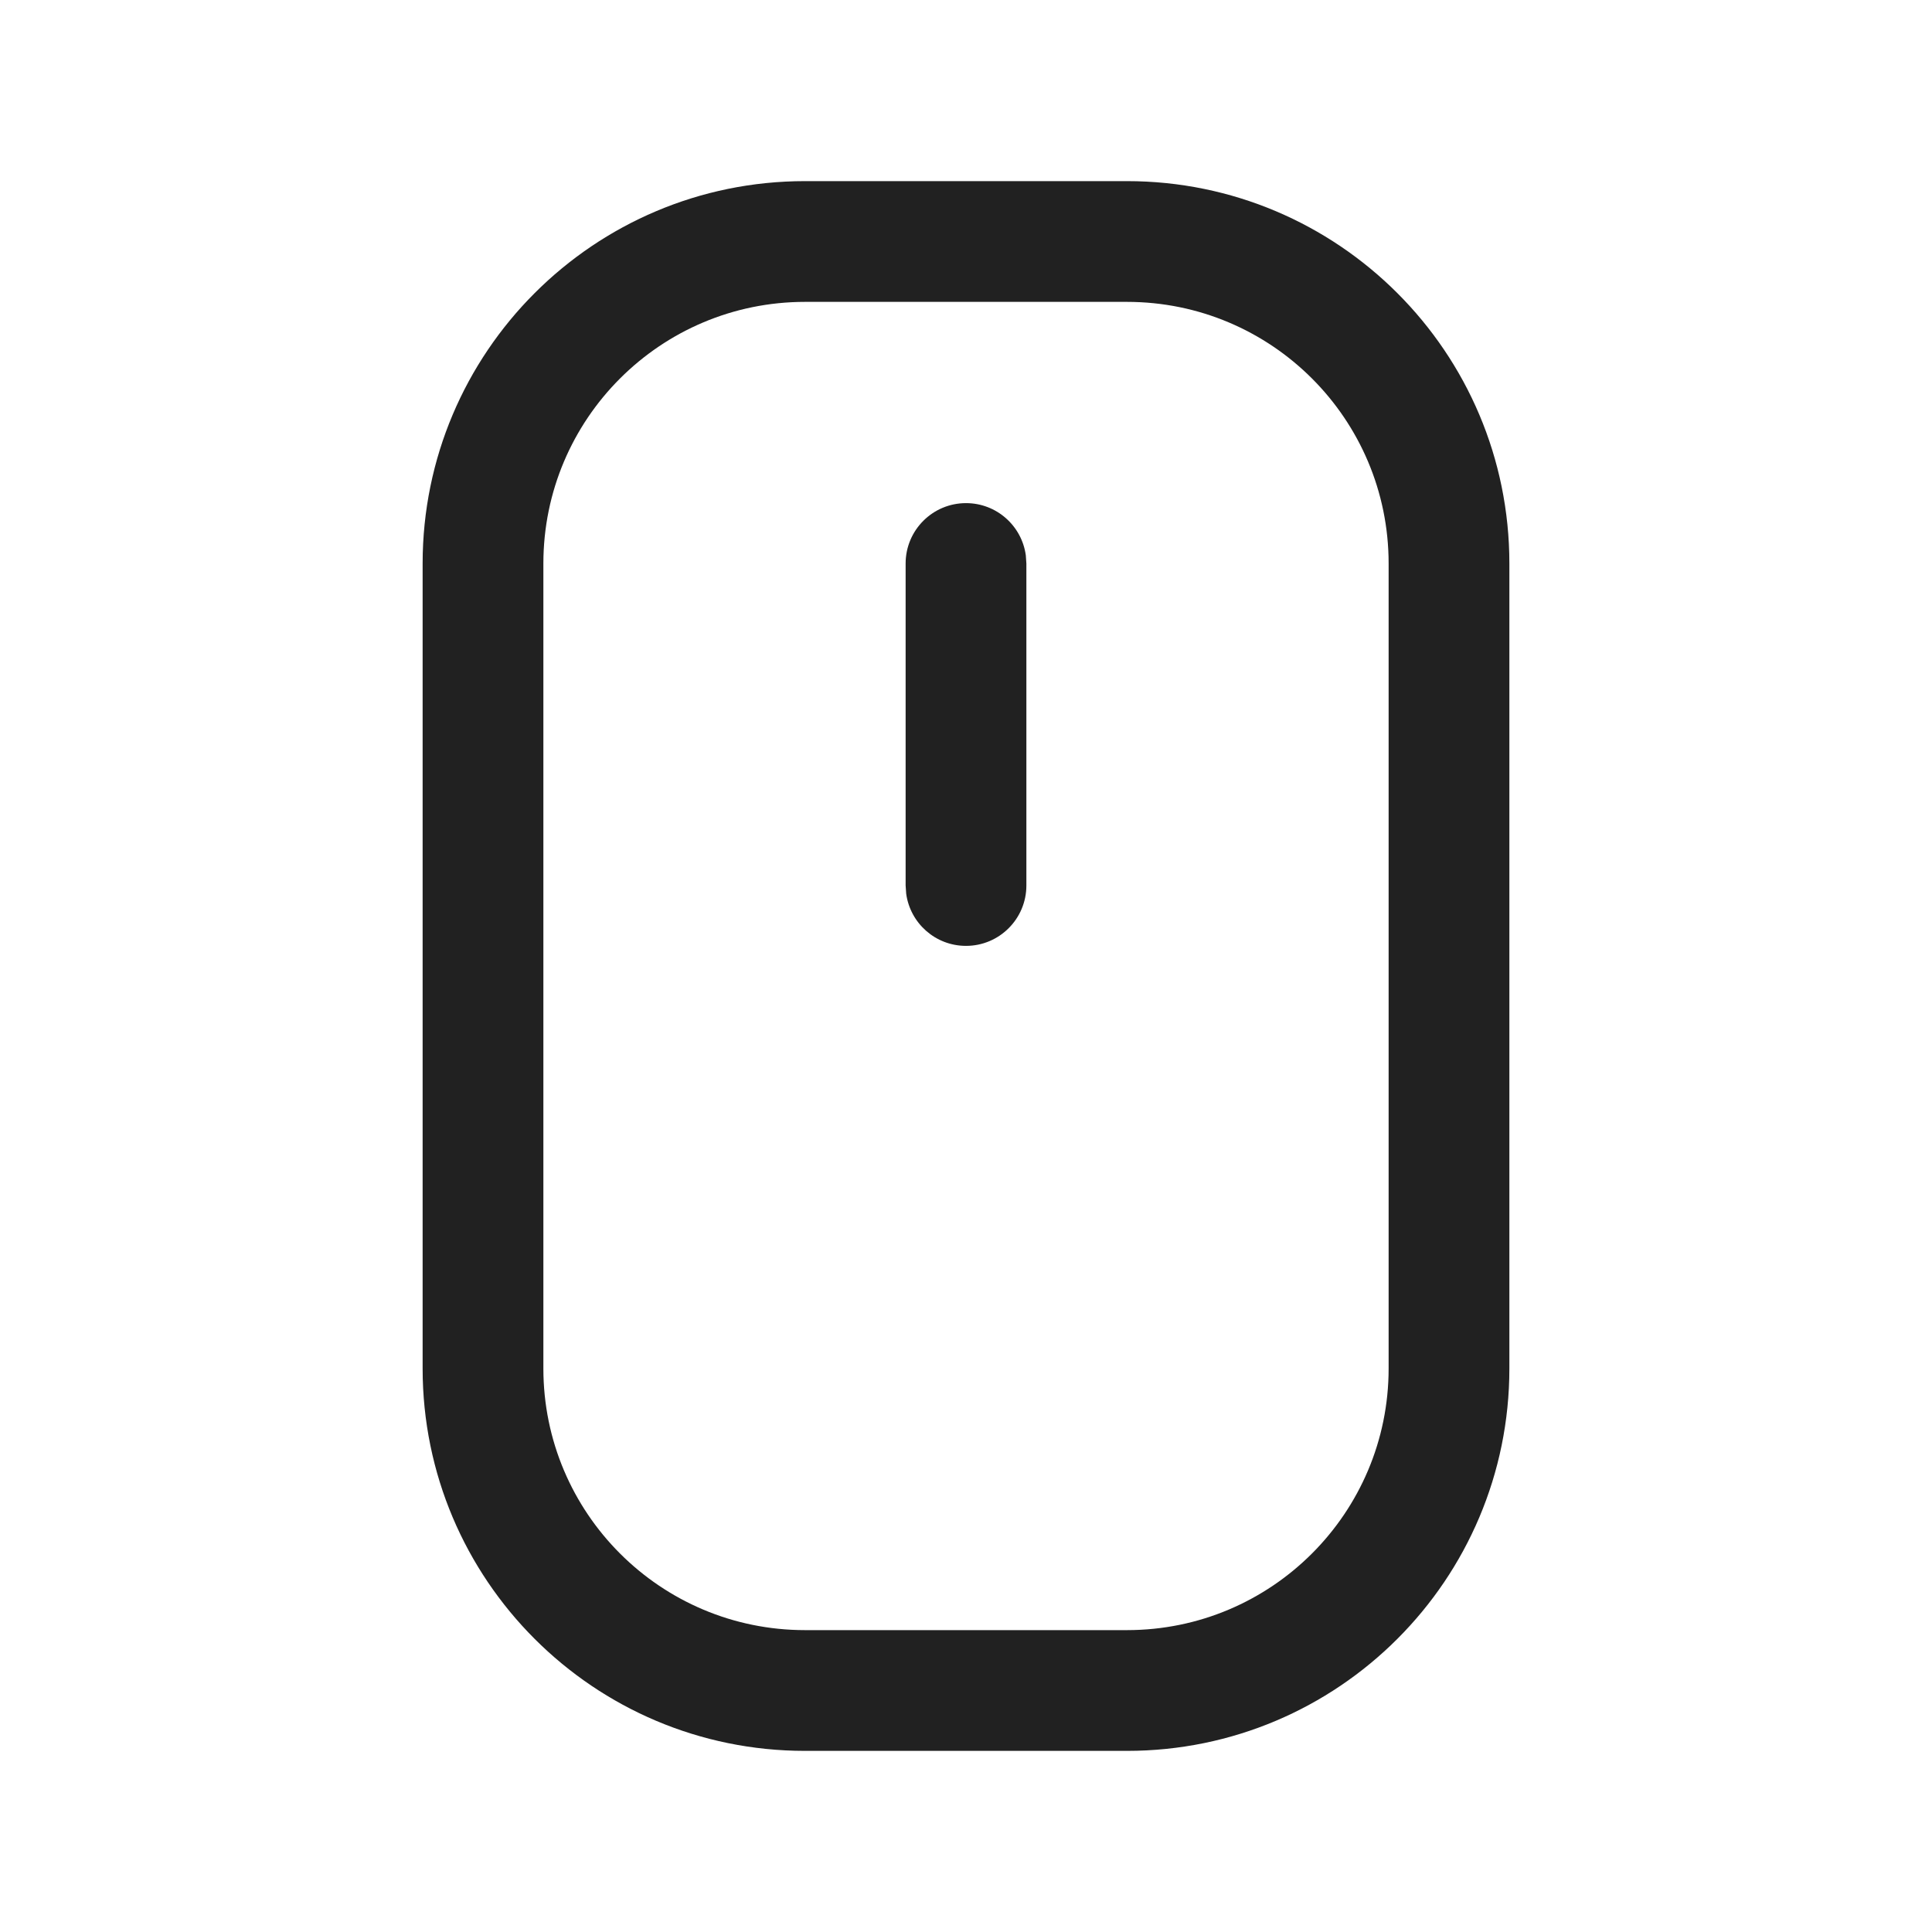 <?xml version="1.0" encoding="UTF-8"?>
<svg width="24px" height="24px" viewBox="0 0 24 24" version="1.1" xmlns="http://www.w3.org/2000/svg" xmlns:xlink="http://www.w3.org/1999/xlink">
    <title>Icon/mouse</title>
    <g id="Icon/mouse" stroke="none" stroke-width="1" fill="none" fill-rule="evenodd">
        <path d="M14,2.25 C16.623,2.25 18.75,4.377 18.75,7 L18.75,7 L18.75,17 C18.75,19.623 16.623,21.75 14,21.75 L14,21.75 L10,21.75 C7.377,21.75 5.25,19.623 5.25,17 L5.25,17 L5.25,7 C5.25,4.377 7.377,2.25 10,2.25 L10,2.25 Z M14,3.75 L10,3.75 C8.205,3.75 6.75,5.205 6.75,7 L6.75,7 L6.75,17 C6.75,18.795 8.205,20.25 10,20.25 L10,20.25 L14,20.25 C15.795,20.25 17.25,18.795 17.25,17 L17.25,17 L17.25,7 C17.25,5.205 15.795,3.75 14,3.75 L14,3.75 Z M12,6.25 C12.38,6.25 12.693,6.532 12.743,6.898 L12.75,7 L12.75,11 C12.75,11.414 12.414,11.75 12,11.75 C11.62,11.75 11.307,11.468 11.257,11.102 L11.25,11 L11.25,7 C11.25,6.586 11.586,6.25 12,6.25 Z" id="Icon-Color" fill="#212121"></path>
    </g>
</svg>